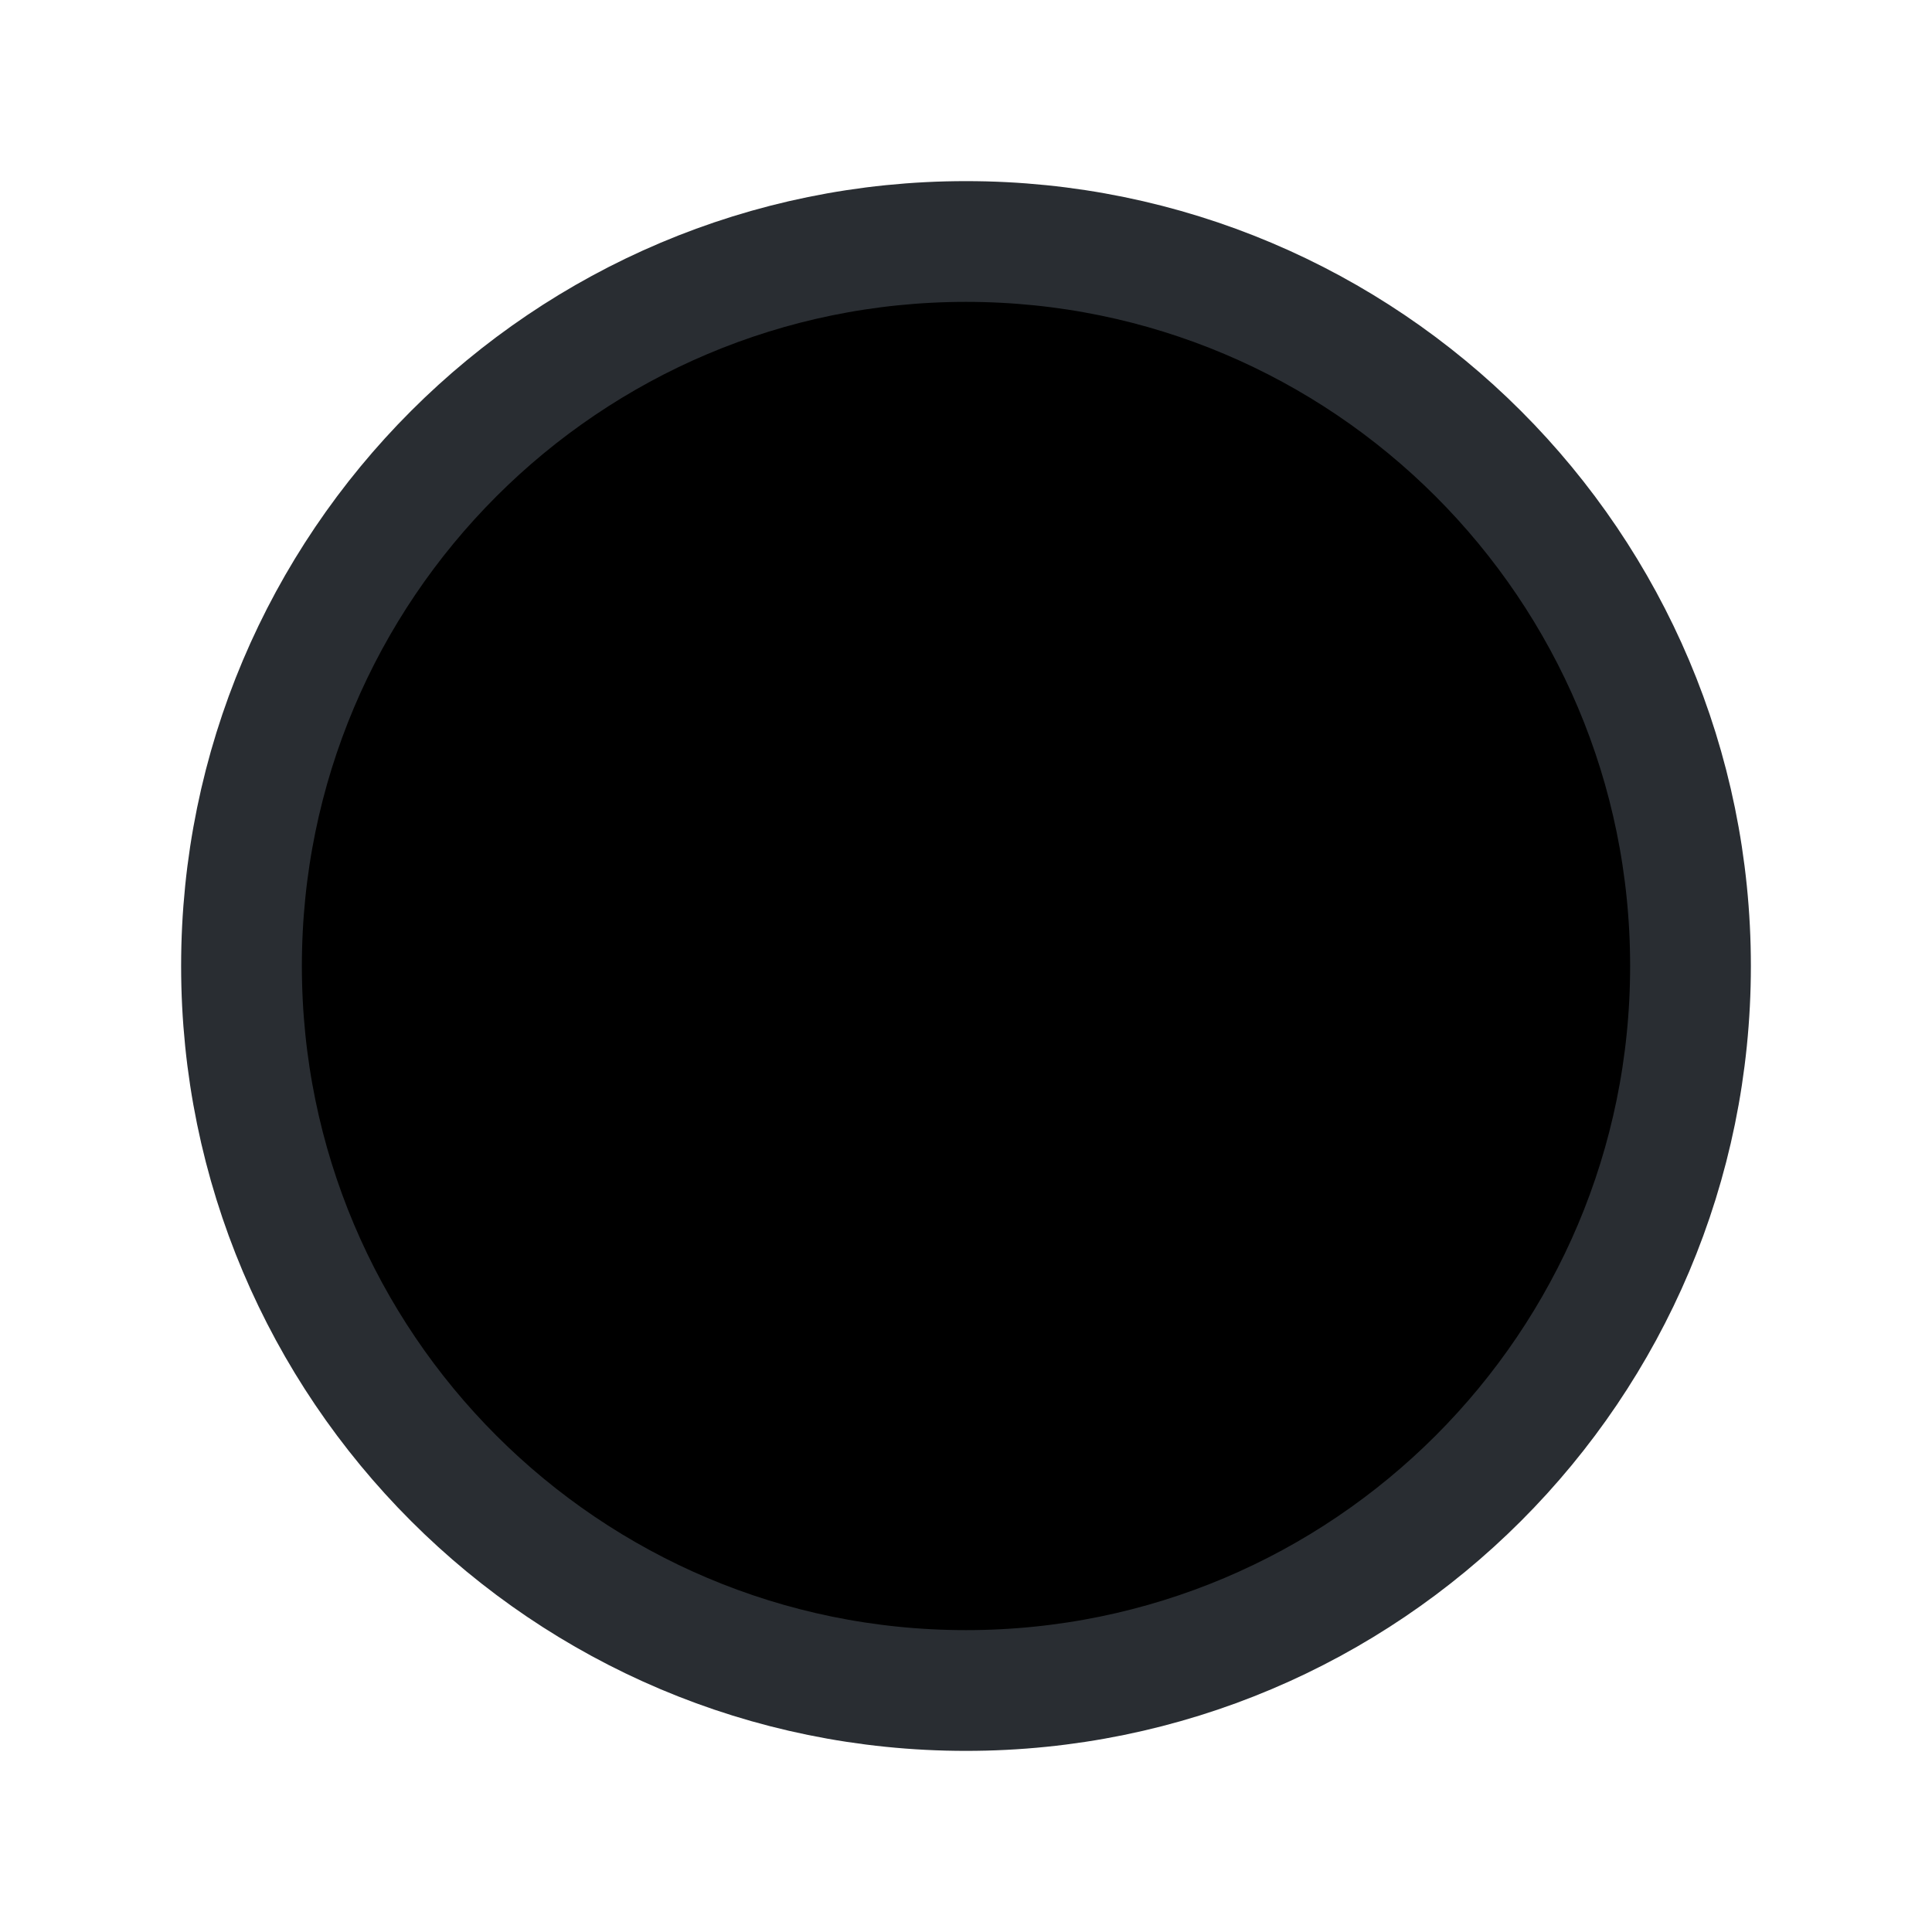 <svg width="24" height="24" viewBox="0 0 24 24"  xmlns="http://www.w3.org/2000/svg">
<path d="M12 21C16.971 21 21 16.971 21 12C21 7.029 16.971 3 12 3C7.029 3 3 7.029 3 12C3 16.971 7.029 21 12 21Z" stroke="#292D32" stroke-width="1.5" stroke-miterlimit="10" stroke-linecap="round" stroke-linejoin="round"/>
</svg>
